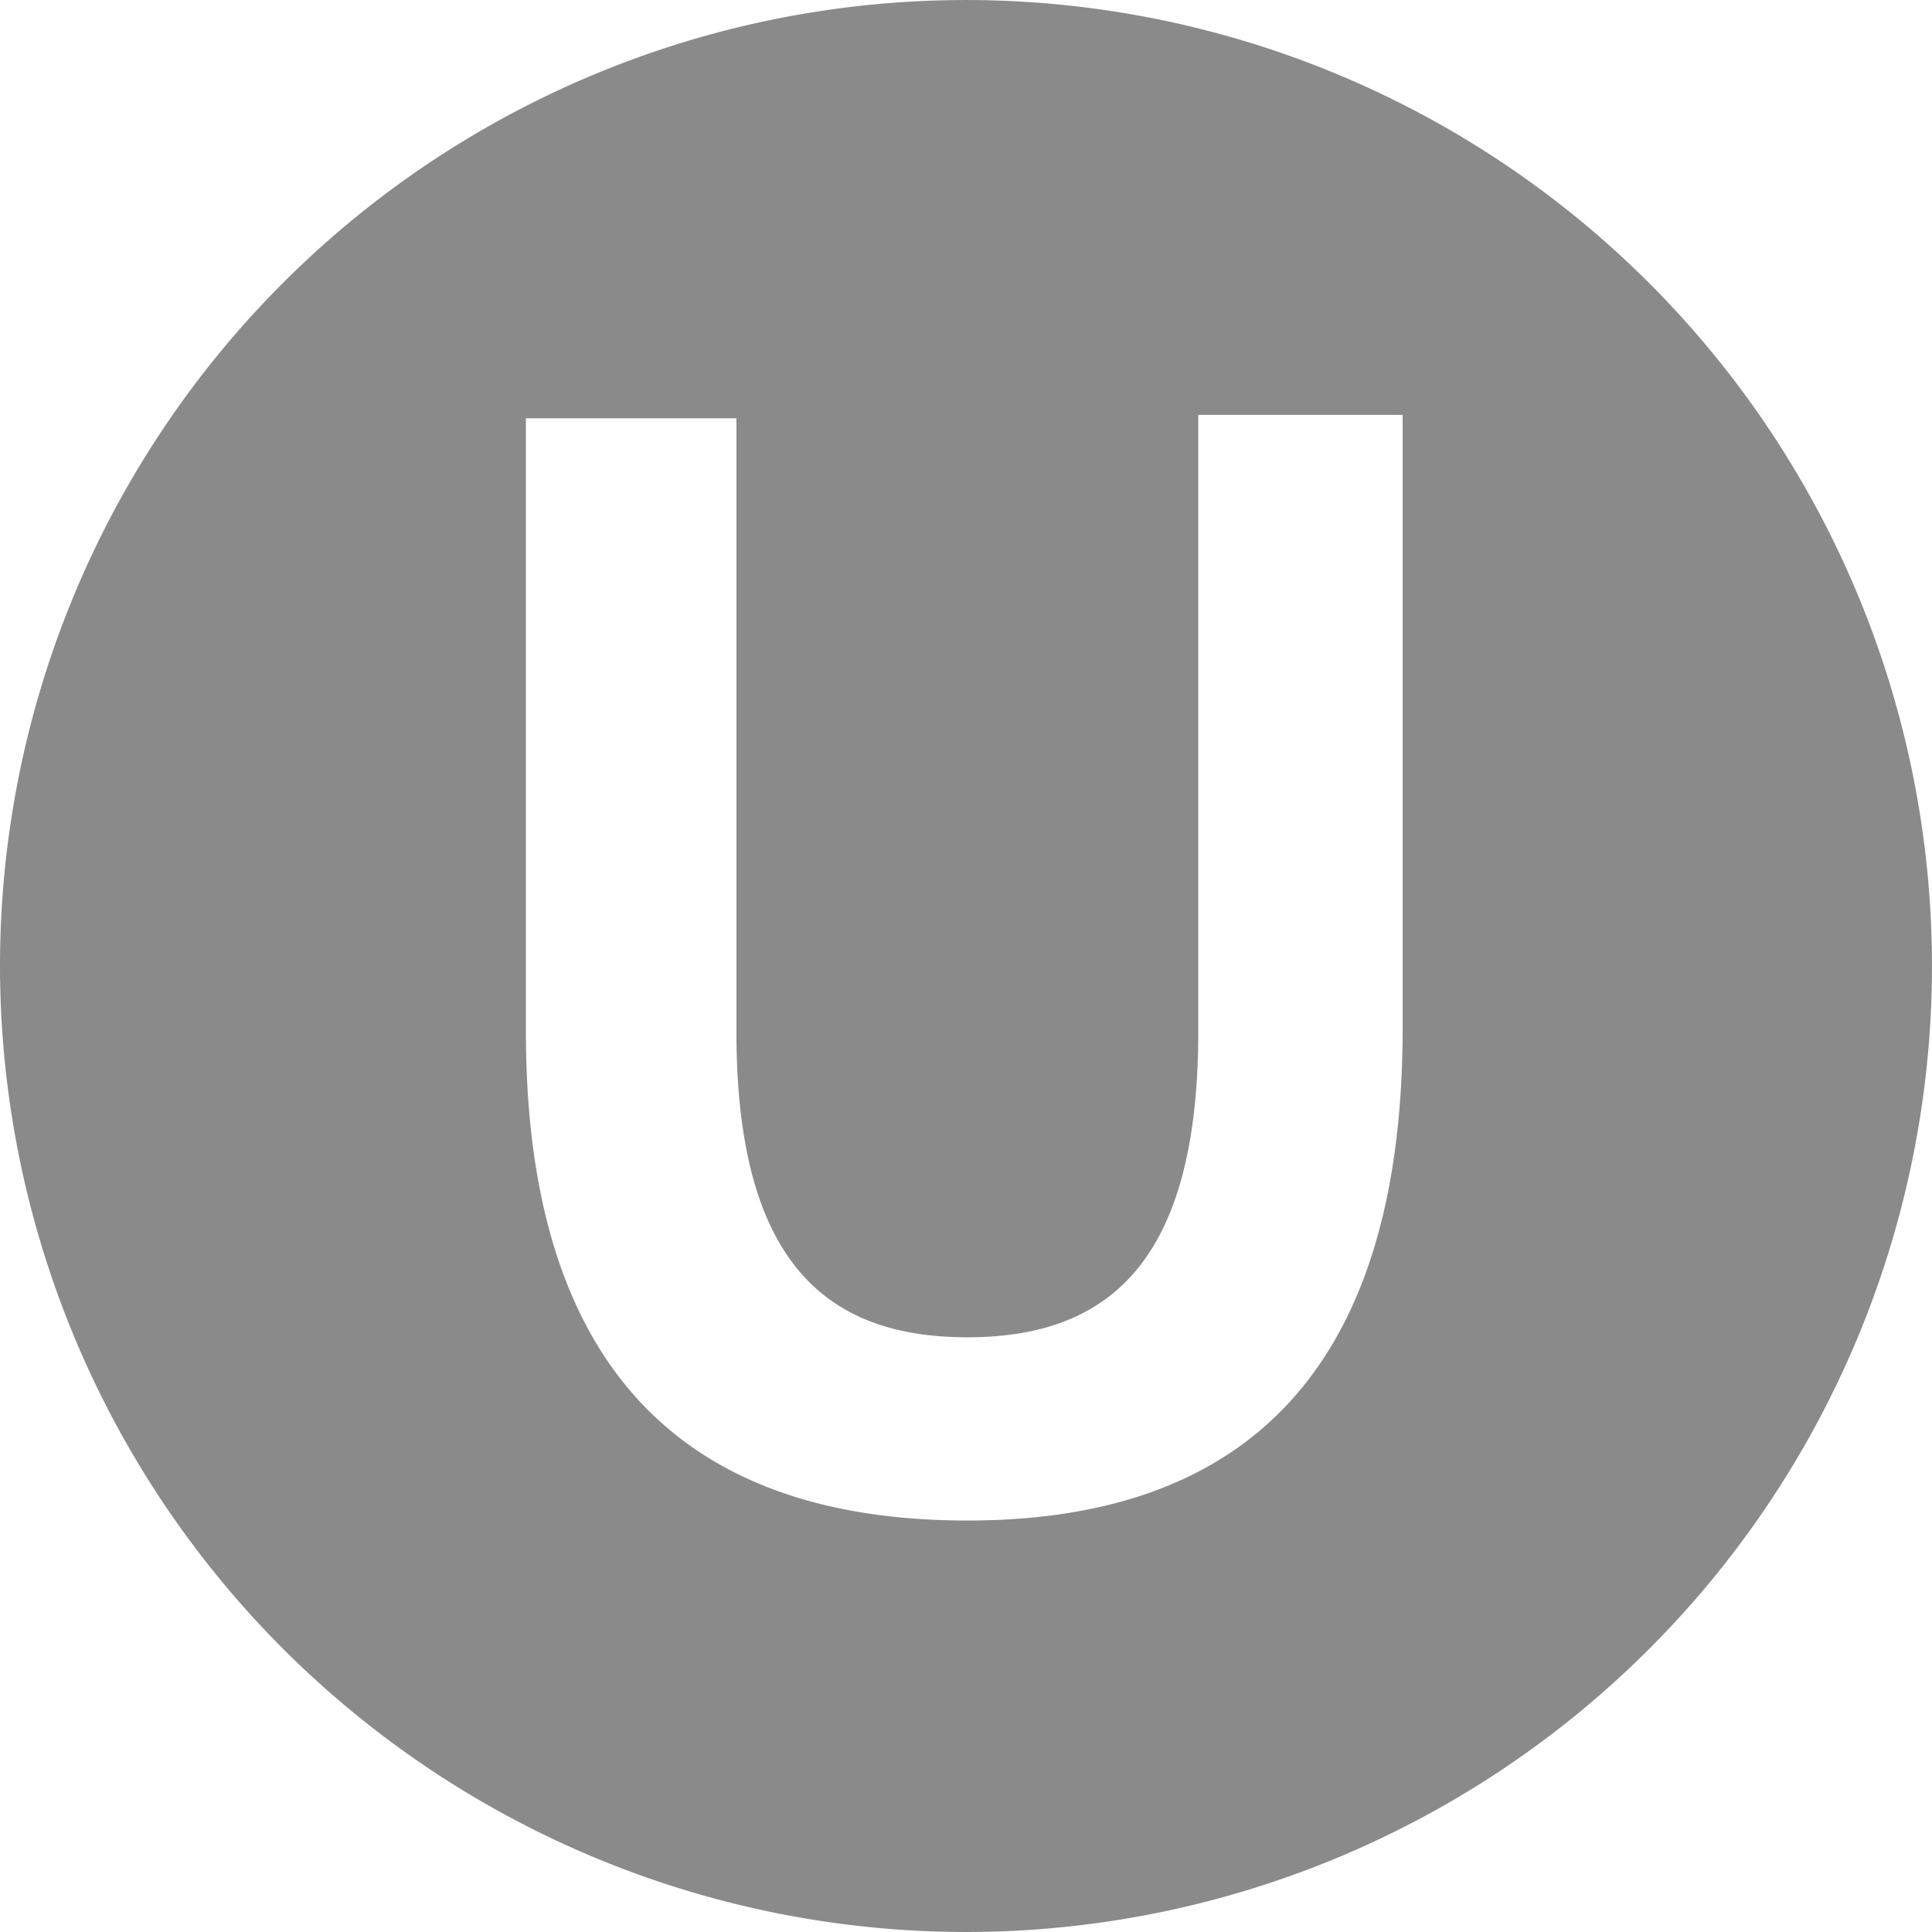 <?xml version="1.0" standalone="no"?><!DOCTYPE svg PUBLIC "-//W3C//DTD SVG 1.1//EN" "http://www.w3.org/Graphics/SVG/1.1/DTD/svg11.dtd"><svg t="1706180941560" class="icon" viewBox="0 0 1024 1024" version="1.1" xmlns="http://www.w3.org/2000/svg" p-id="10003" xmlns:xlink="http://www.w3.org/1999/xlink" width="16" height="16"><path d="M0 512.007a511.992 511.992 0 1 1 511.631 511.992A512.353 512.353 0 0 1 0 512.007z m743.436 32.857v-324.96h-108.32v326.765c0 122.763-48.022 162.119-122.402 162.119s-122.402-39.356-122.402-162.119v-324.96H278.743v324.96c0 189.199 94.238 259.246 233.971 259.246s230.722-71.852 230.722-261.051z" fill="#8a8a8a" p-id="10004"></path></svg>